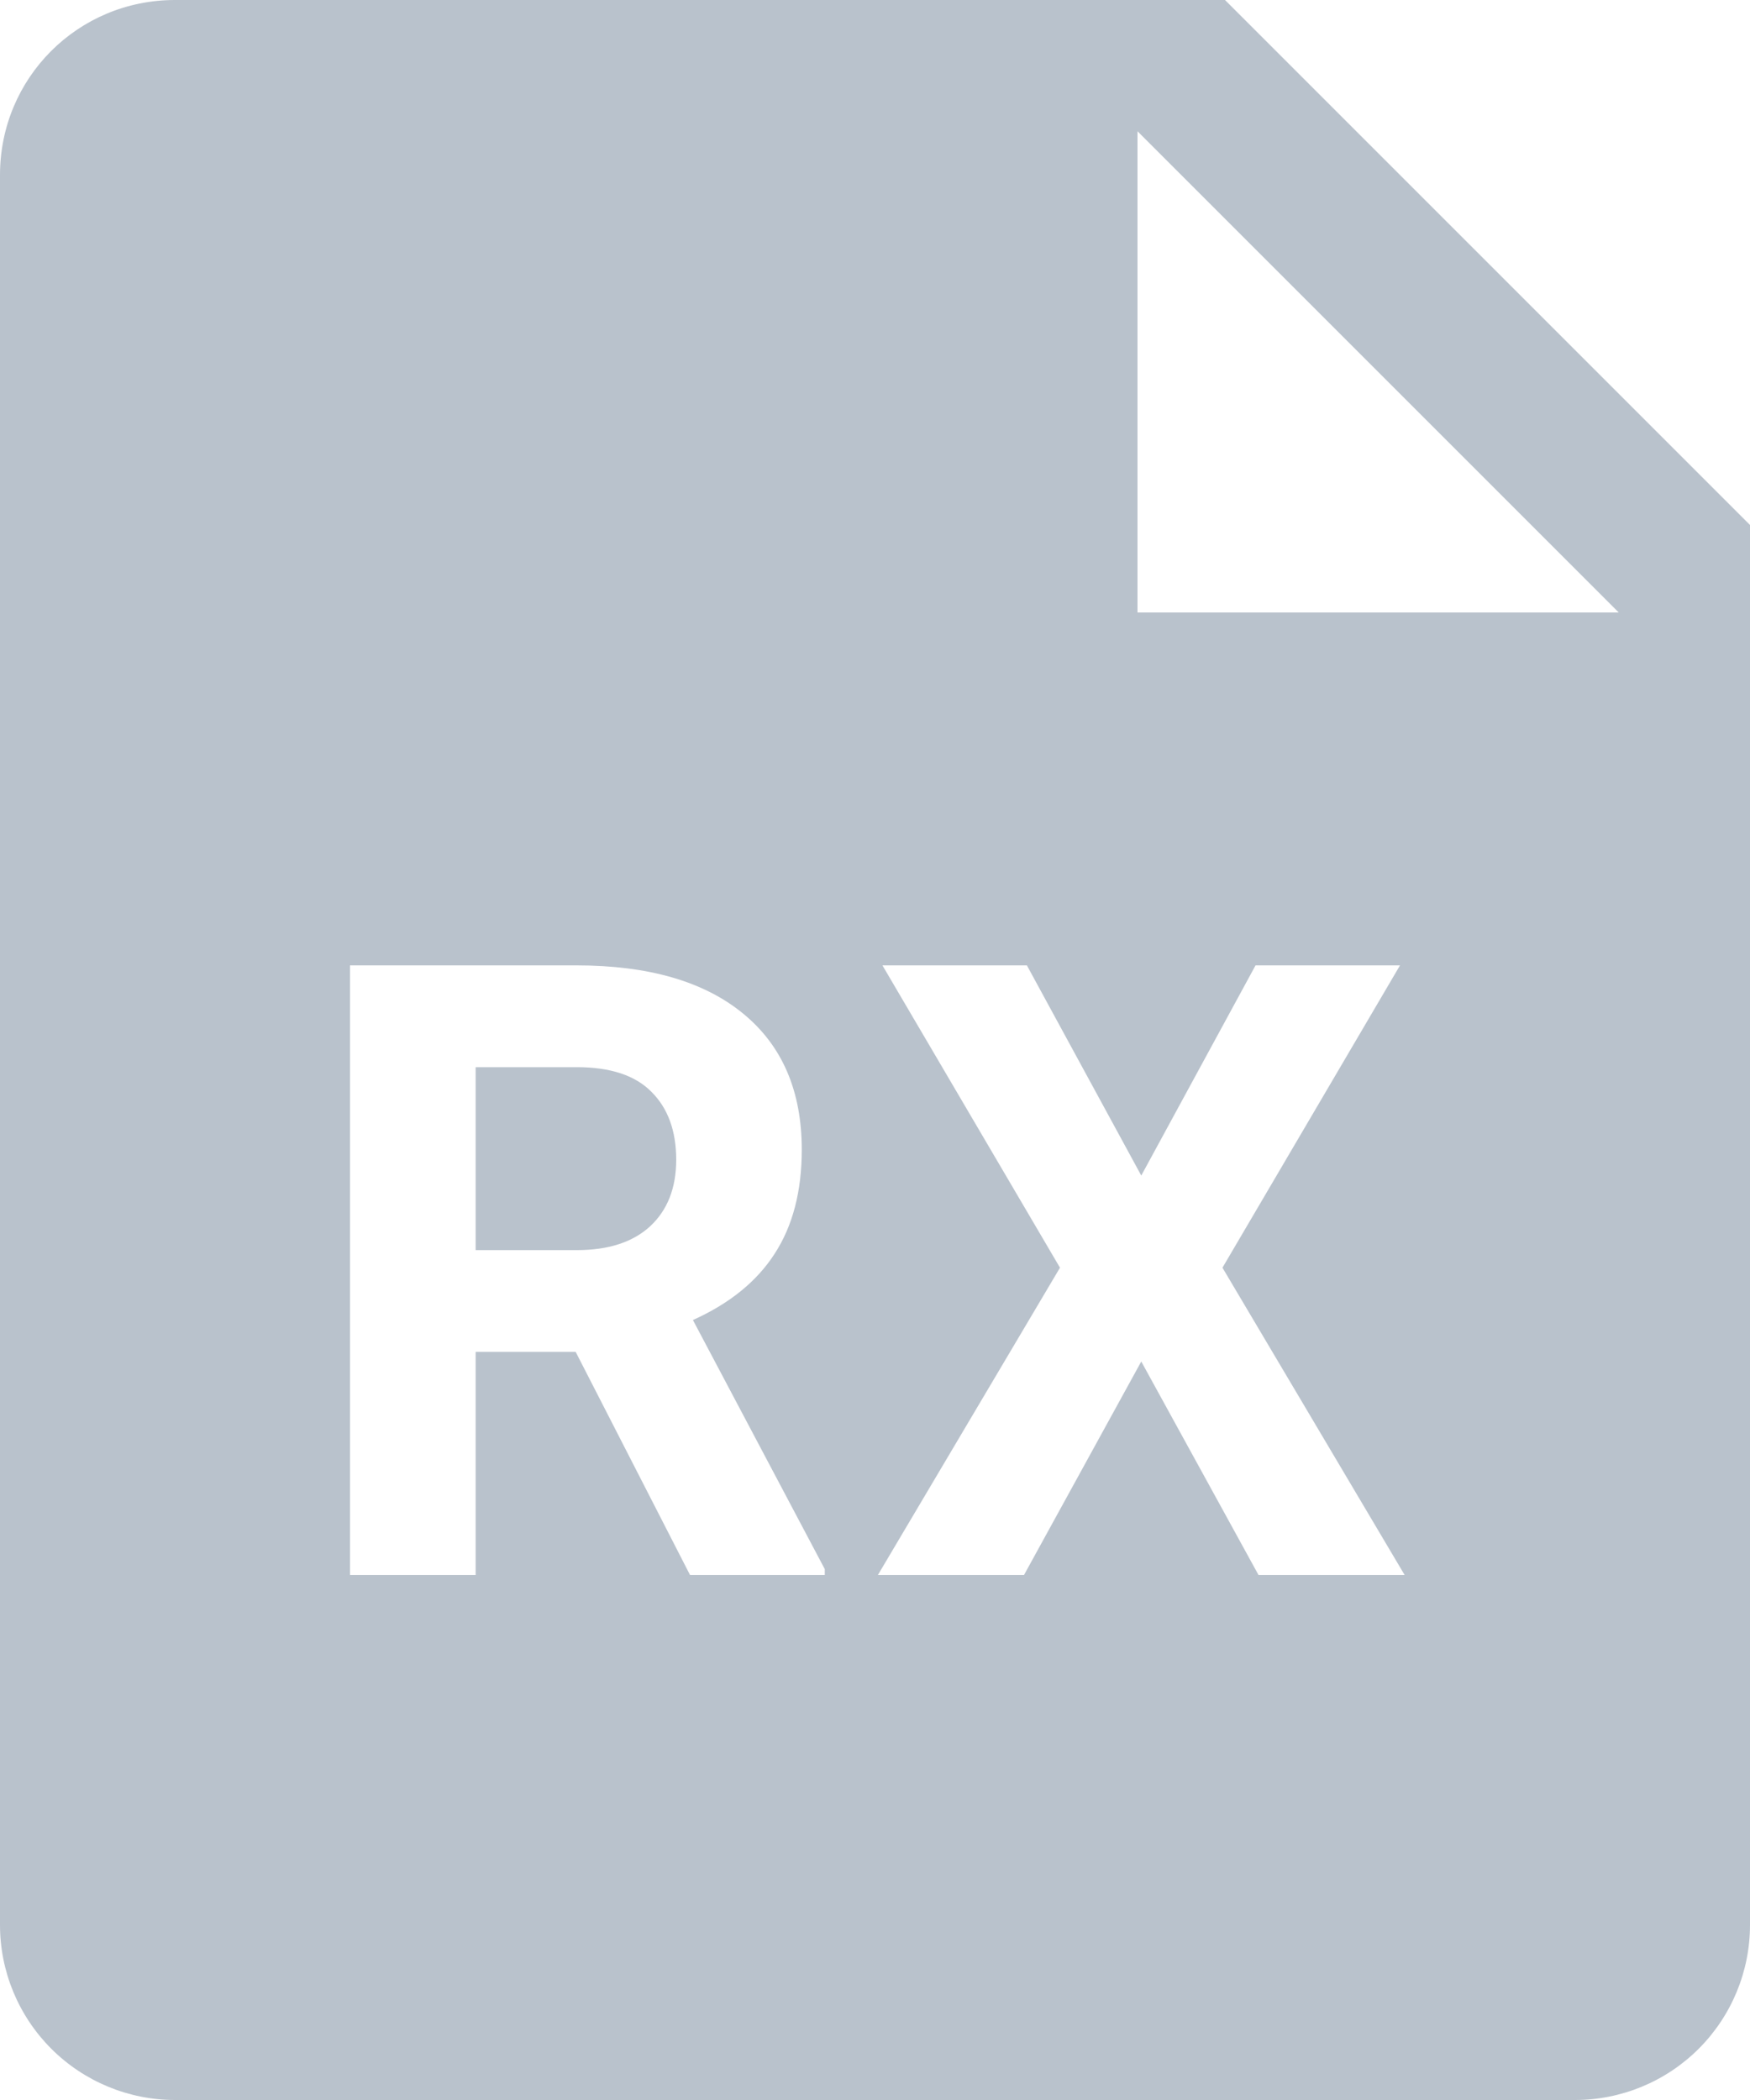 <svg width="20" height="24" viewBox="0 0 20 24" fill="none" xmlns="http://www.w3.org/2000/svg">
<path fill-rule="evenodd" clip-rule="evenodd" d="M13 1.5V7H18.5L13 1.5ZM0 2C0 0.89 0.89 0 2 0H14L20 6V22C20 22.53 19.789 23.039 19.414 23.414C19.039 23.789 18.53 24 18 24H2C1.47 24 0.961 23.789 0.586 23.414C0.211 23.039 0 22.53 0 22V2ZM5.436 15.45H6.579L7.886 18H9.426V17.933L7.919 15.086C8.337 14.898 8.648 14.646 8.852 14.33C9.06 14.011 9.163 13.614 9.163 13.139C9.163 12.469 8.94 11.95 8.493 11.584C8.047 11.217 7.412 11.033 6.589 11.033H4V18H5.436V15.45ZM6.594 14.287H5.436V12.196H6.589C6.975 12.196 7.26 12.29 7.445 12.478C7.634 12.666 7.728 12.925 7.728 13.254C7.728 13.576 7.629 13.829 7.431 14.014C7.233 14.196 6.954 14.287 6.594 14.287ZM14.349 11.033L13.043 13.435L11.736 11.033H10.085L12.114 14.488L10.033 18H11.703L13.043 15.56L14.383 18H16.053L13.971 14.488L16 11.033H14.349Z" fill="#B9C2CC"/>
</svg>
